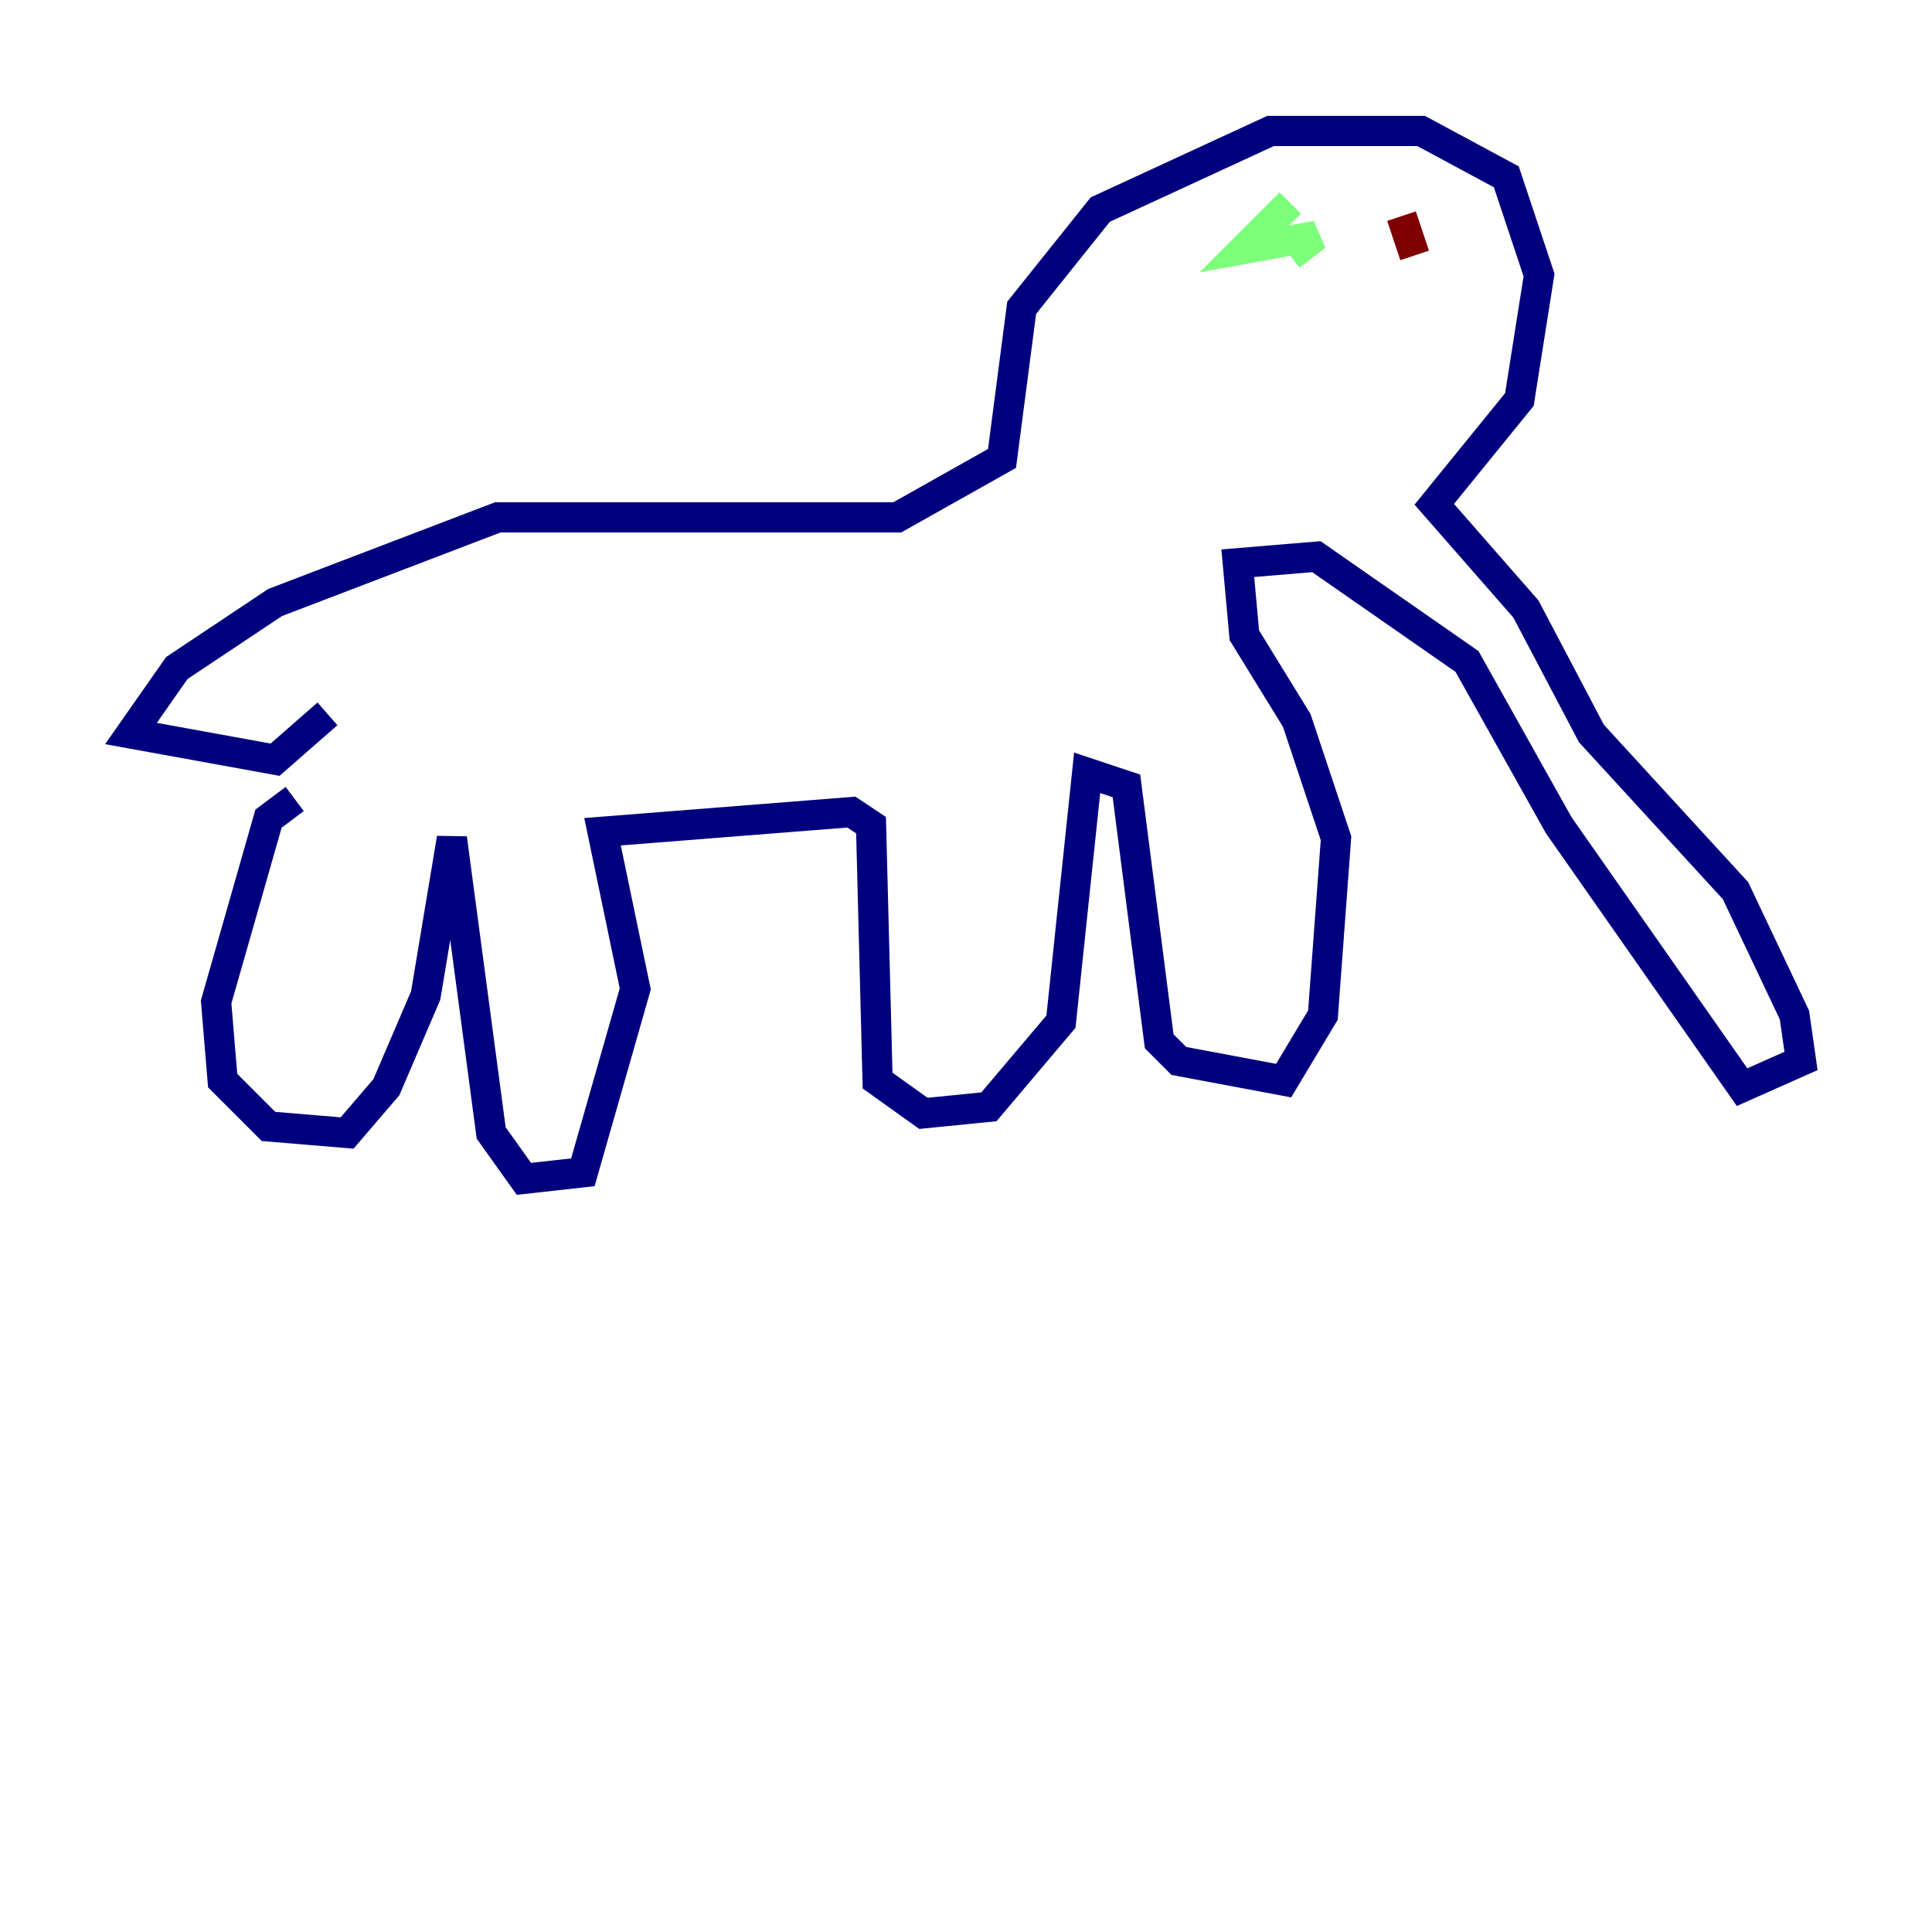 <?xml version="1.0" encoding="utf-8" ?>
<svg baseProfile="tiny" height="128" version="1.2" viewBox="0,0,128,128" width="128" xmlns="http://www.w3.org/2000/svg" xmlns:ev="http://www.w3.org/2001/xml-events" xmlns:xlink="http://www.w3.org/1999/xlink"><defs /><polyline fill="none" points="19.525,52.936 17.79,54.237 14.319,66.386 14.752,71.593 17.79,74.63 22.997,75.064 25.6,72.027 28.203,65.953 29.939,55.539 32.542,75.064 34.712,78.102 38.617,77.668 42.088,65.519 39.919,55.105 56.407,53.803 57.709,54.671 58.142,71.593 61.18,73.763 65.519,73.329 70.291,67.688 72.027,51.2 74.63,52.068 76.8,68.99 78.102,70.291 85.044,71.593 87.647,67.254 88.515,55.539 85.912,47.729 82.441,42.088 82.007,37.315 87.214,36.881 97.193,43.824 103.268,54.671 115.417,72.027 119.322,70.291 118.888,67.254 114.983,59.01 105.437,48.597 101.098,40.352 95.024,33.41 100.664,26.468 101.966,18.224 99.797,11.715 94.156,8.678 84.176,8.678 72.895,13.885 67.688,20.393 66.386,30.373 59.444,34.278 32.976,34.278 18.224,39.919 11.715,44.258 8.678,48.597 18.224,50.332 21.695,47.295" stroke="#00007f" stroke-width="2" /><polyline fill="none" points="85.478,16.922 87.214,15.62 82.441,16.488 85.478,13.451" stroke="#7cff79" stroke-width="2" /><polyline fill="none" points="93.722,16.922 92.854,14.319" stroke="#7f0000" stroke-width="2" /></svg>